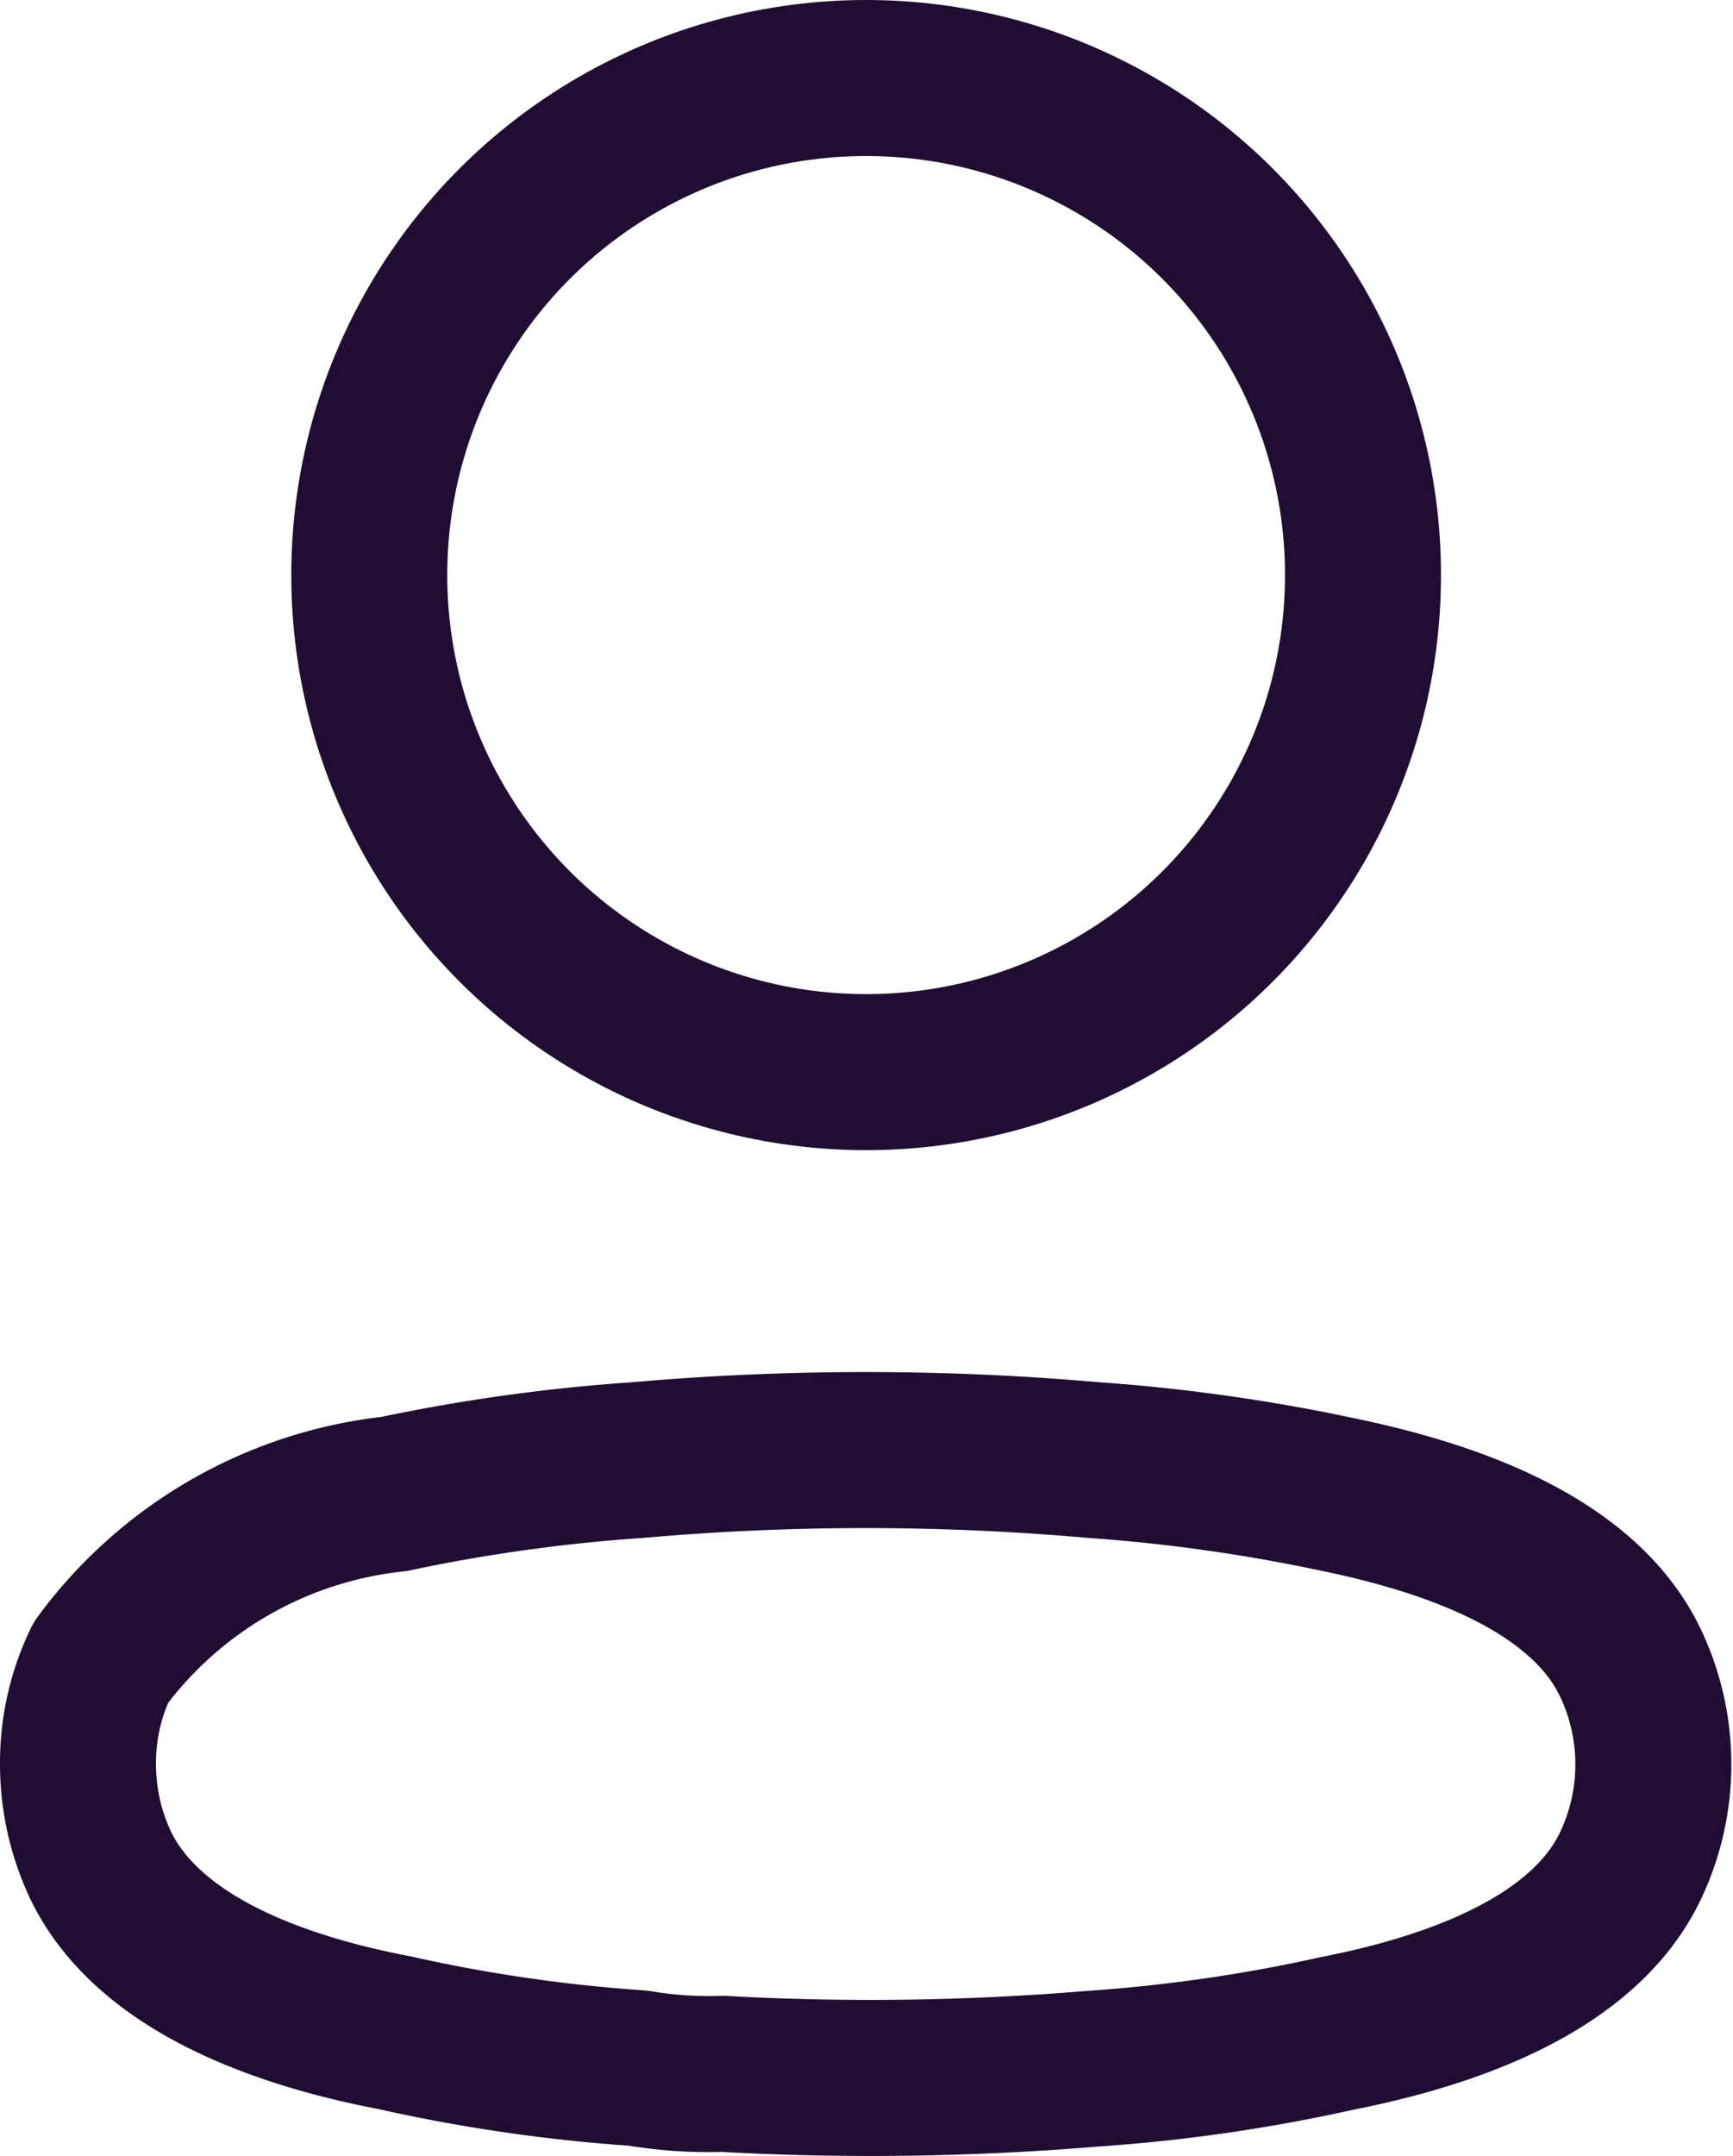 <svg xmlns="http://www.w3.org/2000/svg" width="16.665" height="20.723" viewBox="0 0 16.665 20.723">
  <g id="Iconly_Light_Profile" data-name="Iconly/Light/Profile" transform="translate(0.75 0.75)">
    <g id="Profile" transform="translate(0 0)">
      <circle id="Ellipse_736" cx="4.778" cy="4.778" r="4.778" transform="translate(2.801 0)" fill="none" stroke="#200e32" stroke-linecap="round" stroke-linejoin="round" stroke-miterlimit="10" stroke-width="1.5"/>
      <path id="Path_33945" d="M0,3.016a2.215,2.215,0,0,1,.22-.97A4.042,4.042,0,0,1,3.039.426,16.787,16.787,0,0,1,5.382.1,25.053,25.053,0,0,1,9.767.1a16.979,16.979,0,0,1,2.343.33c1.071.22,2.362.659,2.819,1.62a2.27,2.27,0,0,1,0,1.95c-.458.961-1.748,1.4-2.819,1.611a15.716,15.716,0,0,1-2.343.339A25.822,25.822,0,0,1,6.2,6a4.066,4.066,0,0,1-.815-.055,15.423,15.423,0,0,1-2.334-.339C1.968,5.4.687,4.957.22,4A2.279,2.279,0,0,1,0,3.016Z" transform="translate(0 13.185)" fill="none" stroke="#200e32" stroke-linecap="round" stroke-linejoin="round" stroke-miterlimit="10" stroke-width="1.5"/>
    </g>
  </g>
</svg>
